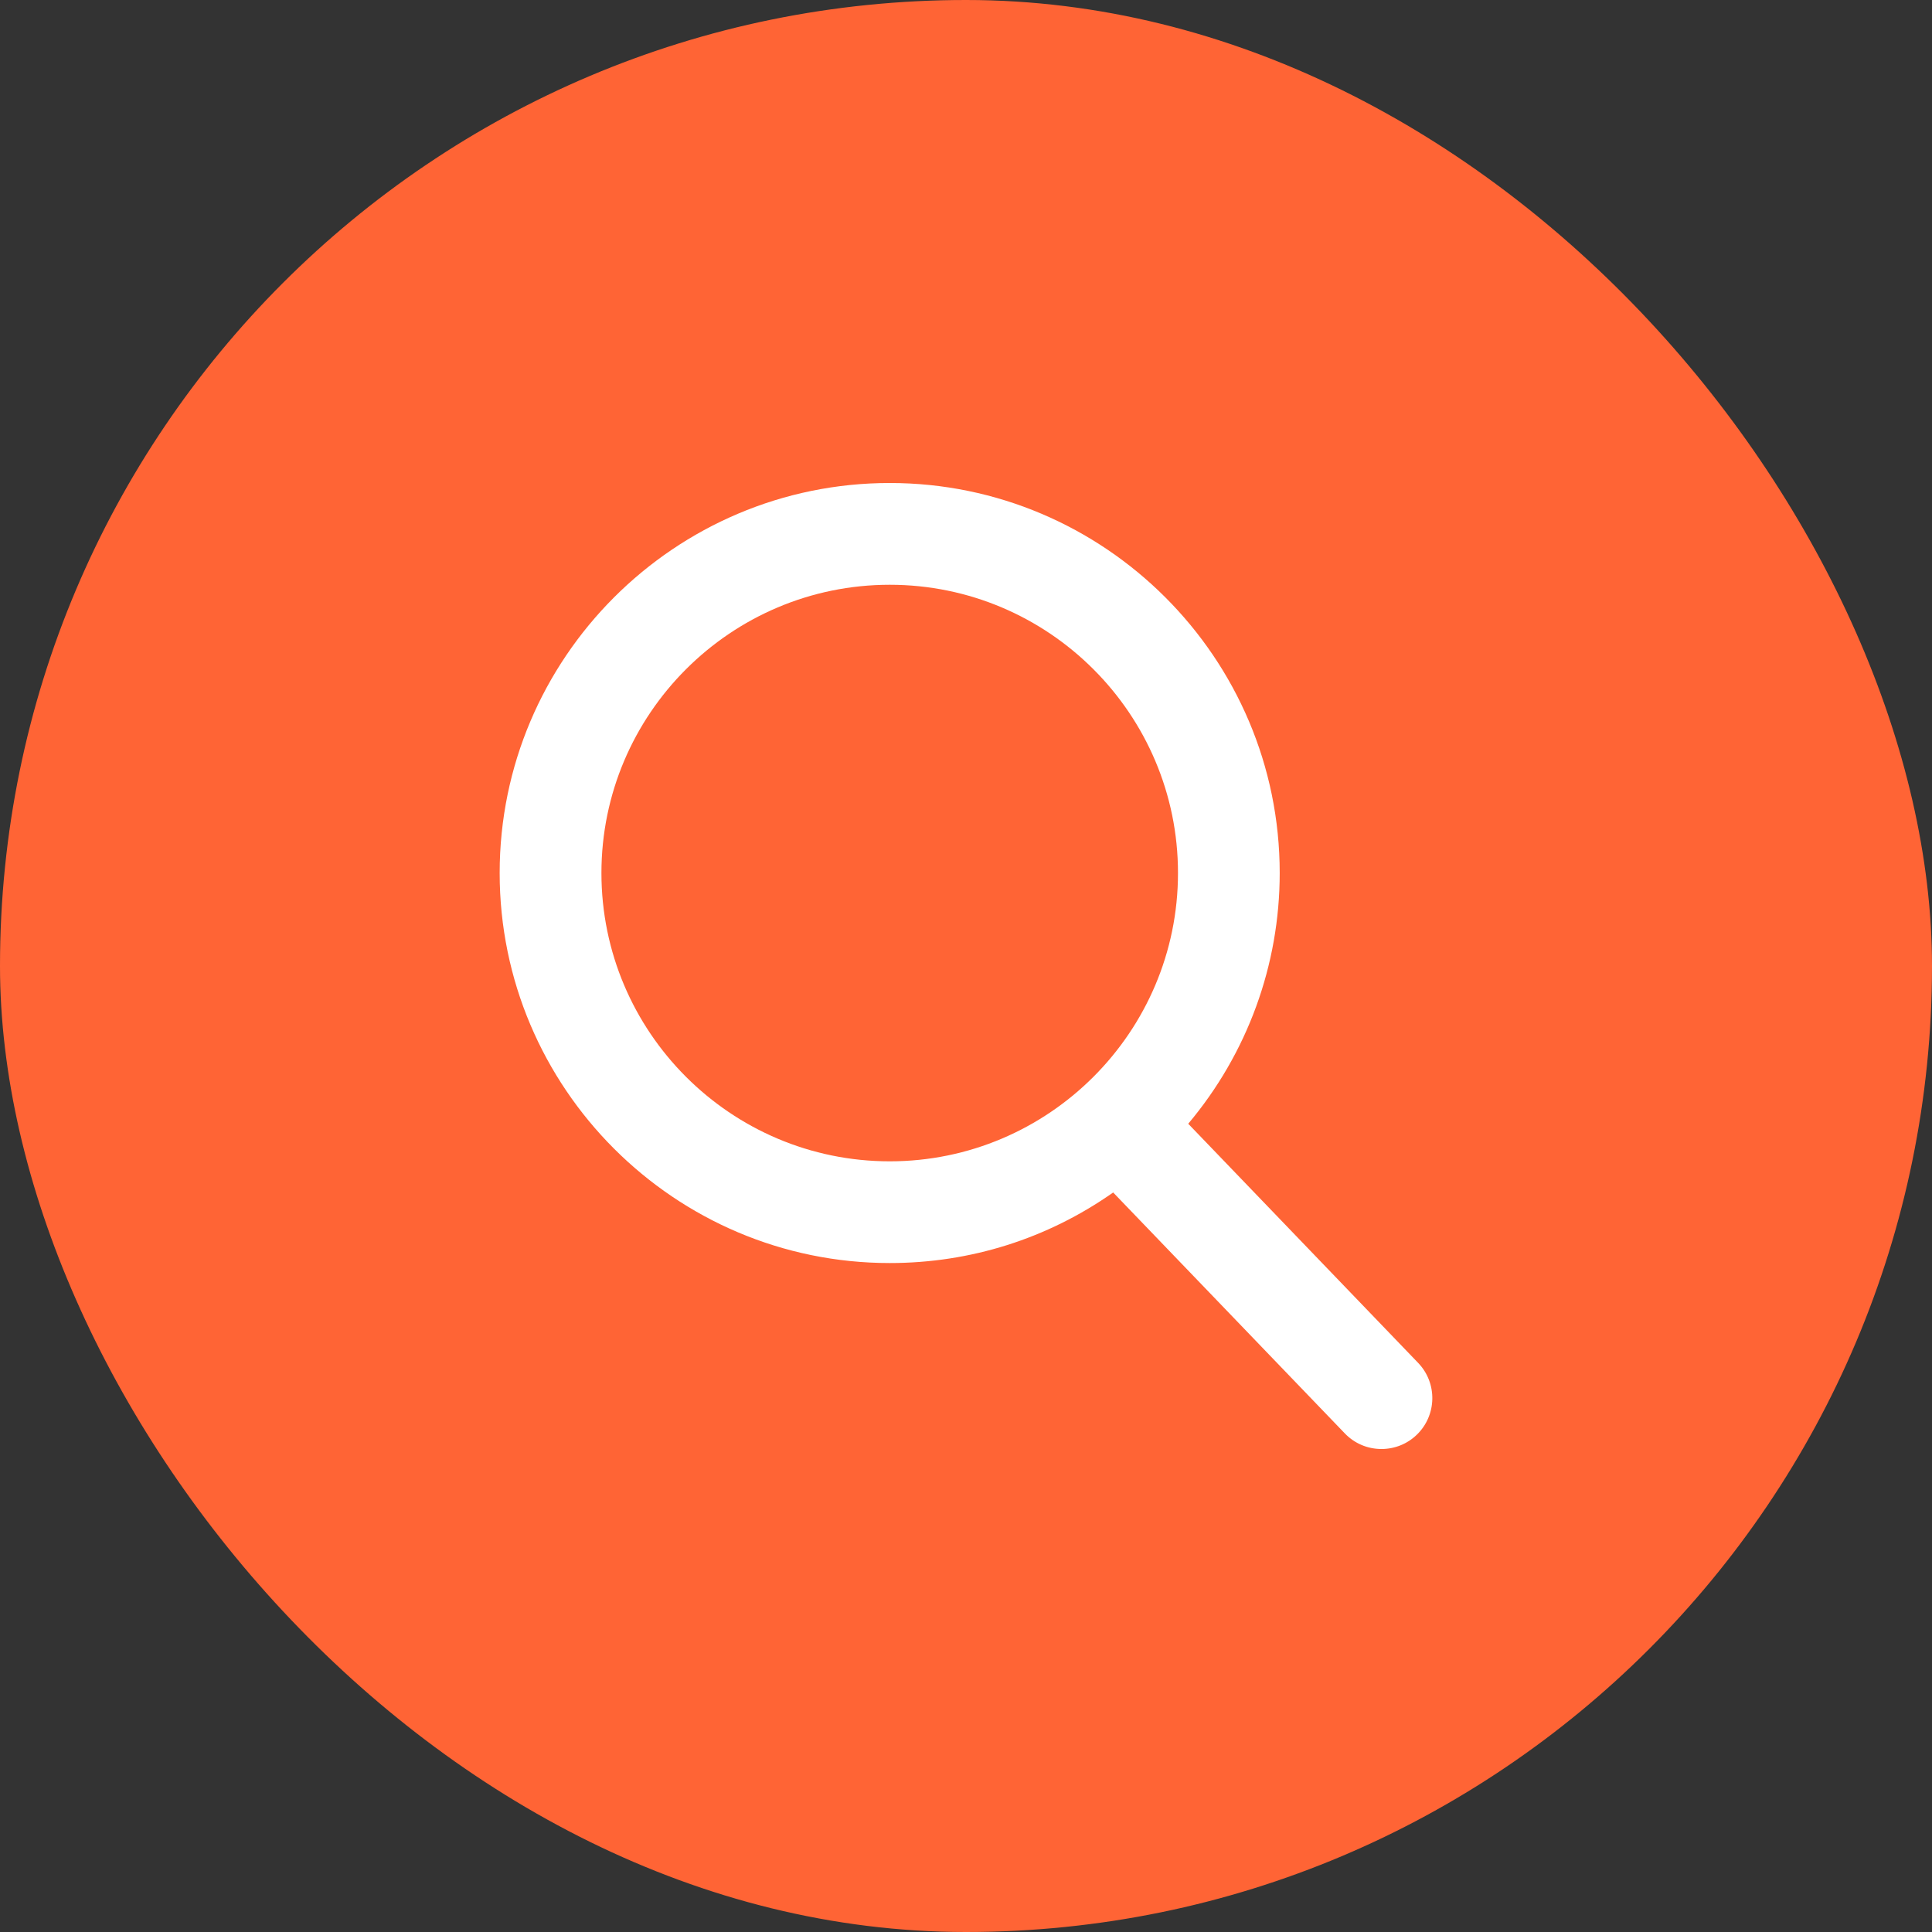 <svg width="40" height="40" viewBox="0 0 40 40" fill="none" xmlns="http://www.w3.org/2000/svg">
<rect x="0" y="0" width="40" height="40" fill="#333333" stroke="none"/>
<rect width="40" height="40" rx="20" fill="#FF6435"/>
<g clip-path="url(#clip0_1878_767)">
<path d="M29.361 28.217L24.601 23.266C25.825 21.811 26.495 19.981 26.495 18.075C26.495 13.623 22.873 10 18.421 10C13.968 10 10.345 13.623 10.345 18.075C10.345 22.527 13.968 26.15 18.421 26.15C20.092 26.15 21.685 25.646 23.047 24.689L27.843 29.677C28.043 29.885 28.313 30 28.602 30C28.875 30 29.135 29.896 29.332 29.706C29.75 29.303 29.764 28.636 29.361 28.217ZM18.421 12.107C21.712 12.107 24.389 14.784 24.389 18.075C24.389 21.366 21.712 24.044 18.421 24.044C15.129 24.044 12.452 21.366 12.452 18.075C12.452 14.784 15.129 12.107 18.421 12.107Z" fill="white"/>
</g>
<defs>
<clipPath id="clip0_1878_767">
<rect width="20" height="20" fill="white" transform="translate(10 10)"/>
</clipPath>
</defs>
</svg>
